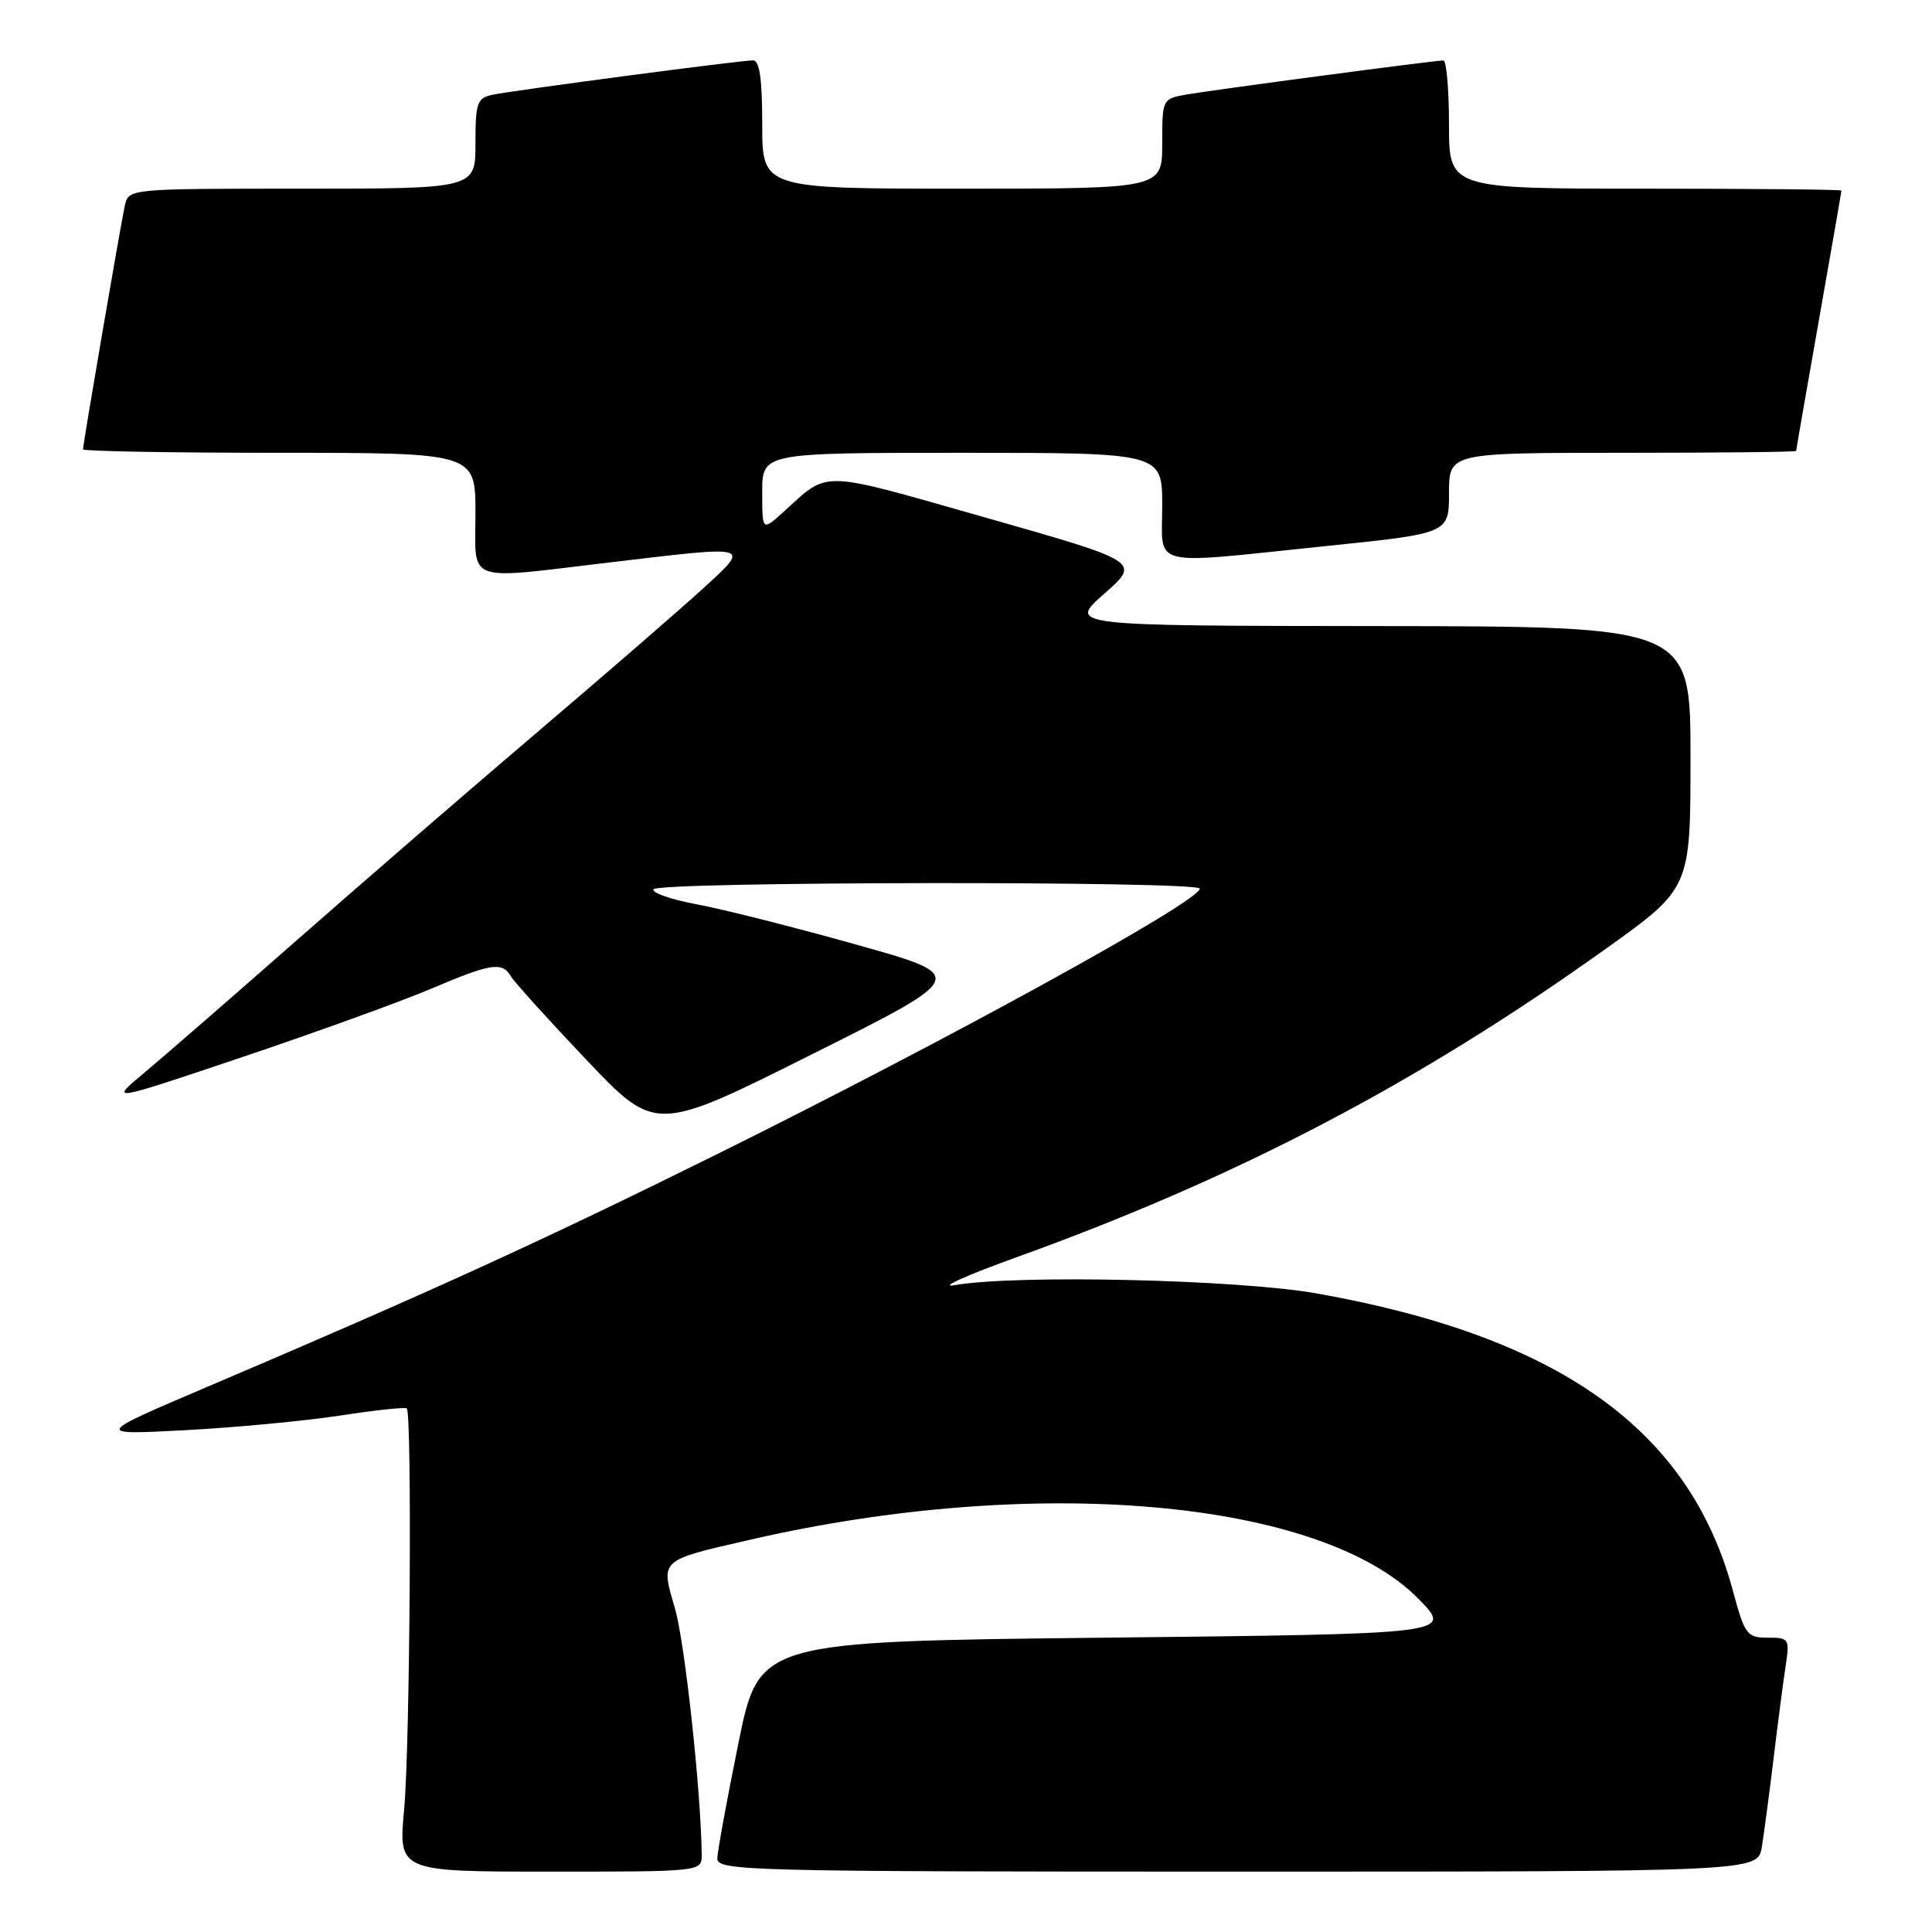 <?xml version="1.0" encoding="UTF-8" standalone="no"?>
<!DOCTYPE svg PUBLIC "-//W3C//DTD SVG 1.1//EN" "http://www.w3.org/Graphics/SVG/1.1/DTD/svg11.dtd" >
<svg xmlns="http://www.w3.org/2000/svg" xmlns:xlink="http://www.w3.org/1999/xlink" version="1.1" viewBox="0 0 256 256">
 <g >
 <path fill="currentColor"
d=" M 92.98 245.75 C 92.89 237.39 90.75 217.66 89.44 213.14 C 87.53 206.58 87.28 206.81 99.32 204.04 C 137.16 195.31 175.07 198.67 188.00 211.90 C 192.50 216.50 192.50 216.50 146.54 217.00 C 100.59 217.50 100.59 217.50 97.84 231.00 C 96.33 238.43 95.07 245.29 95.05 246.25 C 95.00 247.90 98.93 248.00 163.95 248.00 C 232.91 248.00 232.91 248.00 233.45 244.75 C 233.74 242.96 234.44 237.68 235.01 233.00 C 235.57 228.32 236.29 222.81 236.61 220.75 C 237.15 217.14 237.07 217.00 234.24 217.00 C 231.47 217.00 231.19 216.62 229.59 210.68 C 223.83 189.40 206.60 177.11 174.50 171.39 C 164.10 169.54 134.61 168.86 126.50 170.29 C 124.30 170.68 128.04 168.99 134.81 166.55 C 164.00 156.02 187.89 143.51 212.75 125.74 C 224.00 117.70 224.00 117.70 224.00 100.35 C 224.00 83.00 224.00 83.00 182.75 82.96 C 141.50 82.92 141.50 82.92 146.32 78.67 C 151.14 74.43 151.14 74.43 130.58 68.58 C 108.23 62.23 109.95 62.28 103.75 67.89 C 101.00 70.37 101.00 70.37 101.00 65.19 C 101.00 60.00 101.00 60.00 127.50 60.00 C 154.00 60.00 154.00 60.00 154.00 67.00 C 154.00 75.34 151.89 74.82 175.75 72.35 C 192.00 70.68 192.00 70.68 192.00 65.34 C 192.00 60.00 192.00 60.00 215.00 60.00 C 227.65 60.00 238.00 59.89 238.00 59.75 C 238.00 59.61 239.35 51.85 241.00 42.50 C 242.65 33.15 244.00 25.39 244.00 25.25 C 244.00 25.11 232.30 25.00 218.00 25.00 C 192.00 25.00 192.00 25.00 192.00 16.50 C 192.00 11.82 191.66 8.00 191.25 8.01 C 190.04 8.02 160.81 11.90 157.25 12.52 C 154.01 13.09 154.00 13.11 154.00 19.05 C 154.00 25.00 154.00 25.00 127.50 25.00 C 101.00 25.00 101.00 25.00 101.00 16.50 C 101.00 10.46 100.65 8.00 99.78 8.00 C 98.10 8.00 68.04 11.97 65.25 12.56 C 63.22 12.99 63.00 13.62 63.00 19.02 C 63.00 25.00 63.00 25.00 40.02 25.00 C 17.04 25.00 17.04 25.00 16.54 27.25 C 15.99 29.75 11.00 58.82 11.00 59.54 C 11.00 59.79 22.70 60.00 37.00 60.00 C 63.00 60.00 63.00 60.00 63.00 68.00 C 63.00 77.42 61.35 76.83 81.00 74.50 C 99.87 72.26 99.52 72.15 93.00 78.12 C 89.97 80.88 80.26 89.30 71.42 96.82 C 62.58 104.34 48.18 116.80 39.42 124.50 C 30.66 132.20 21.47 140.19 19.00 142.25 C 14.50 146.00 14.50 146.00 32.25 140.02 C 42.02 136.73 53.20 132.68 57.11 131.02 C 65.07 127.63 66.55 127.40 67.70 129.37 C 68.14 130.12 72.63 135.09 77.68 140.41 C 86.86 150.08 86.86 150.08 107.59 139.70 C 128.33 129.33 128.33 129.33 113.41 125.15 C 105.21 122.85 95.71 120.45 92.29 119.82 C 88.88 119.18 86.32 118.29 86.60 117.83 C 87.24 116.80 159.01 116.72 158.98 117.75 C 158.94 119.45 125.87 137.64 95.00 152.94 C 71.85 164.41 57.03 171.18 27.50 183.75 C 12.50 190.14 12.50 190.14 24.50 189.51 C 31.10 189.16 40.33 188.29 45.00 187.58 C 49.67 186.86 53.68 186.43 53.90 186.62 C 54.61 187.23 54.33 231.33 53.55 239.75 C 52.79 248.00 52.79 248.00 72.90 248.00 C 93.00 248.00 93.00 248.00 92.98 245.75 Z "/>
</g>
</svg>